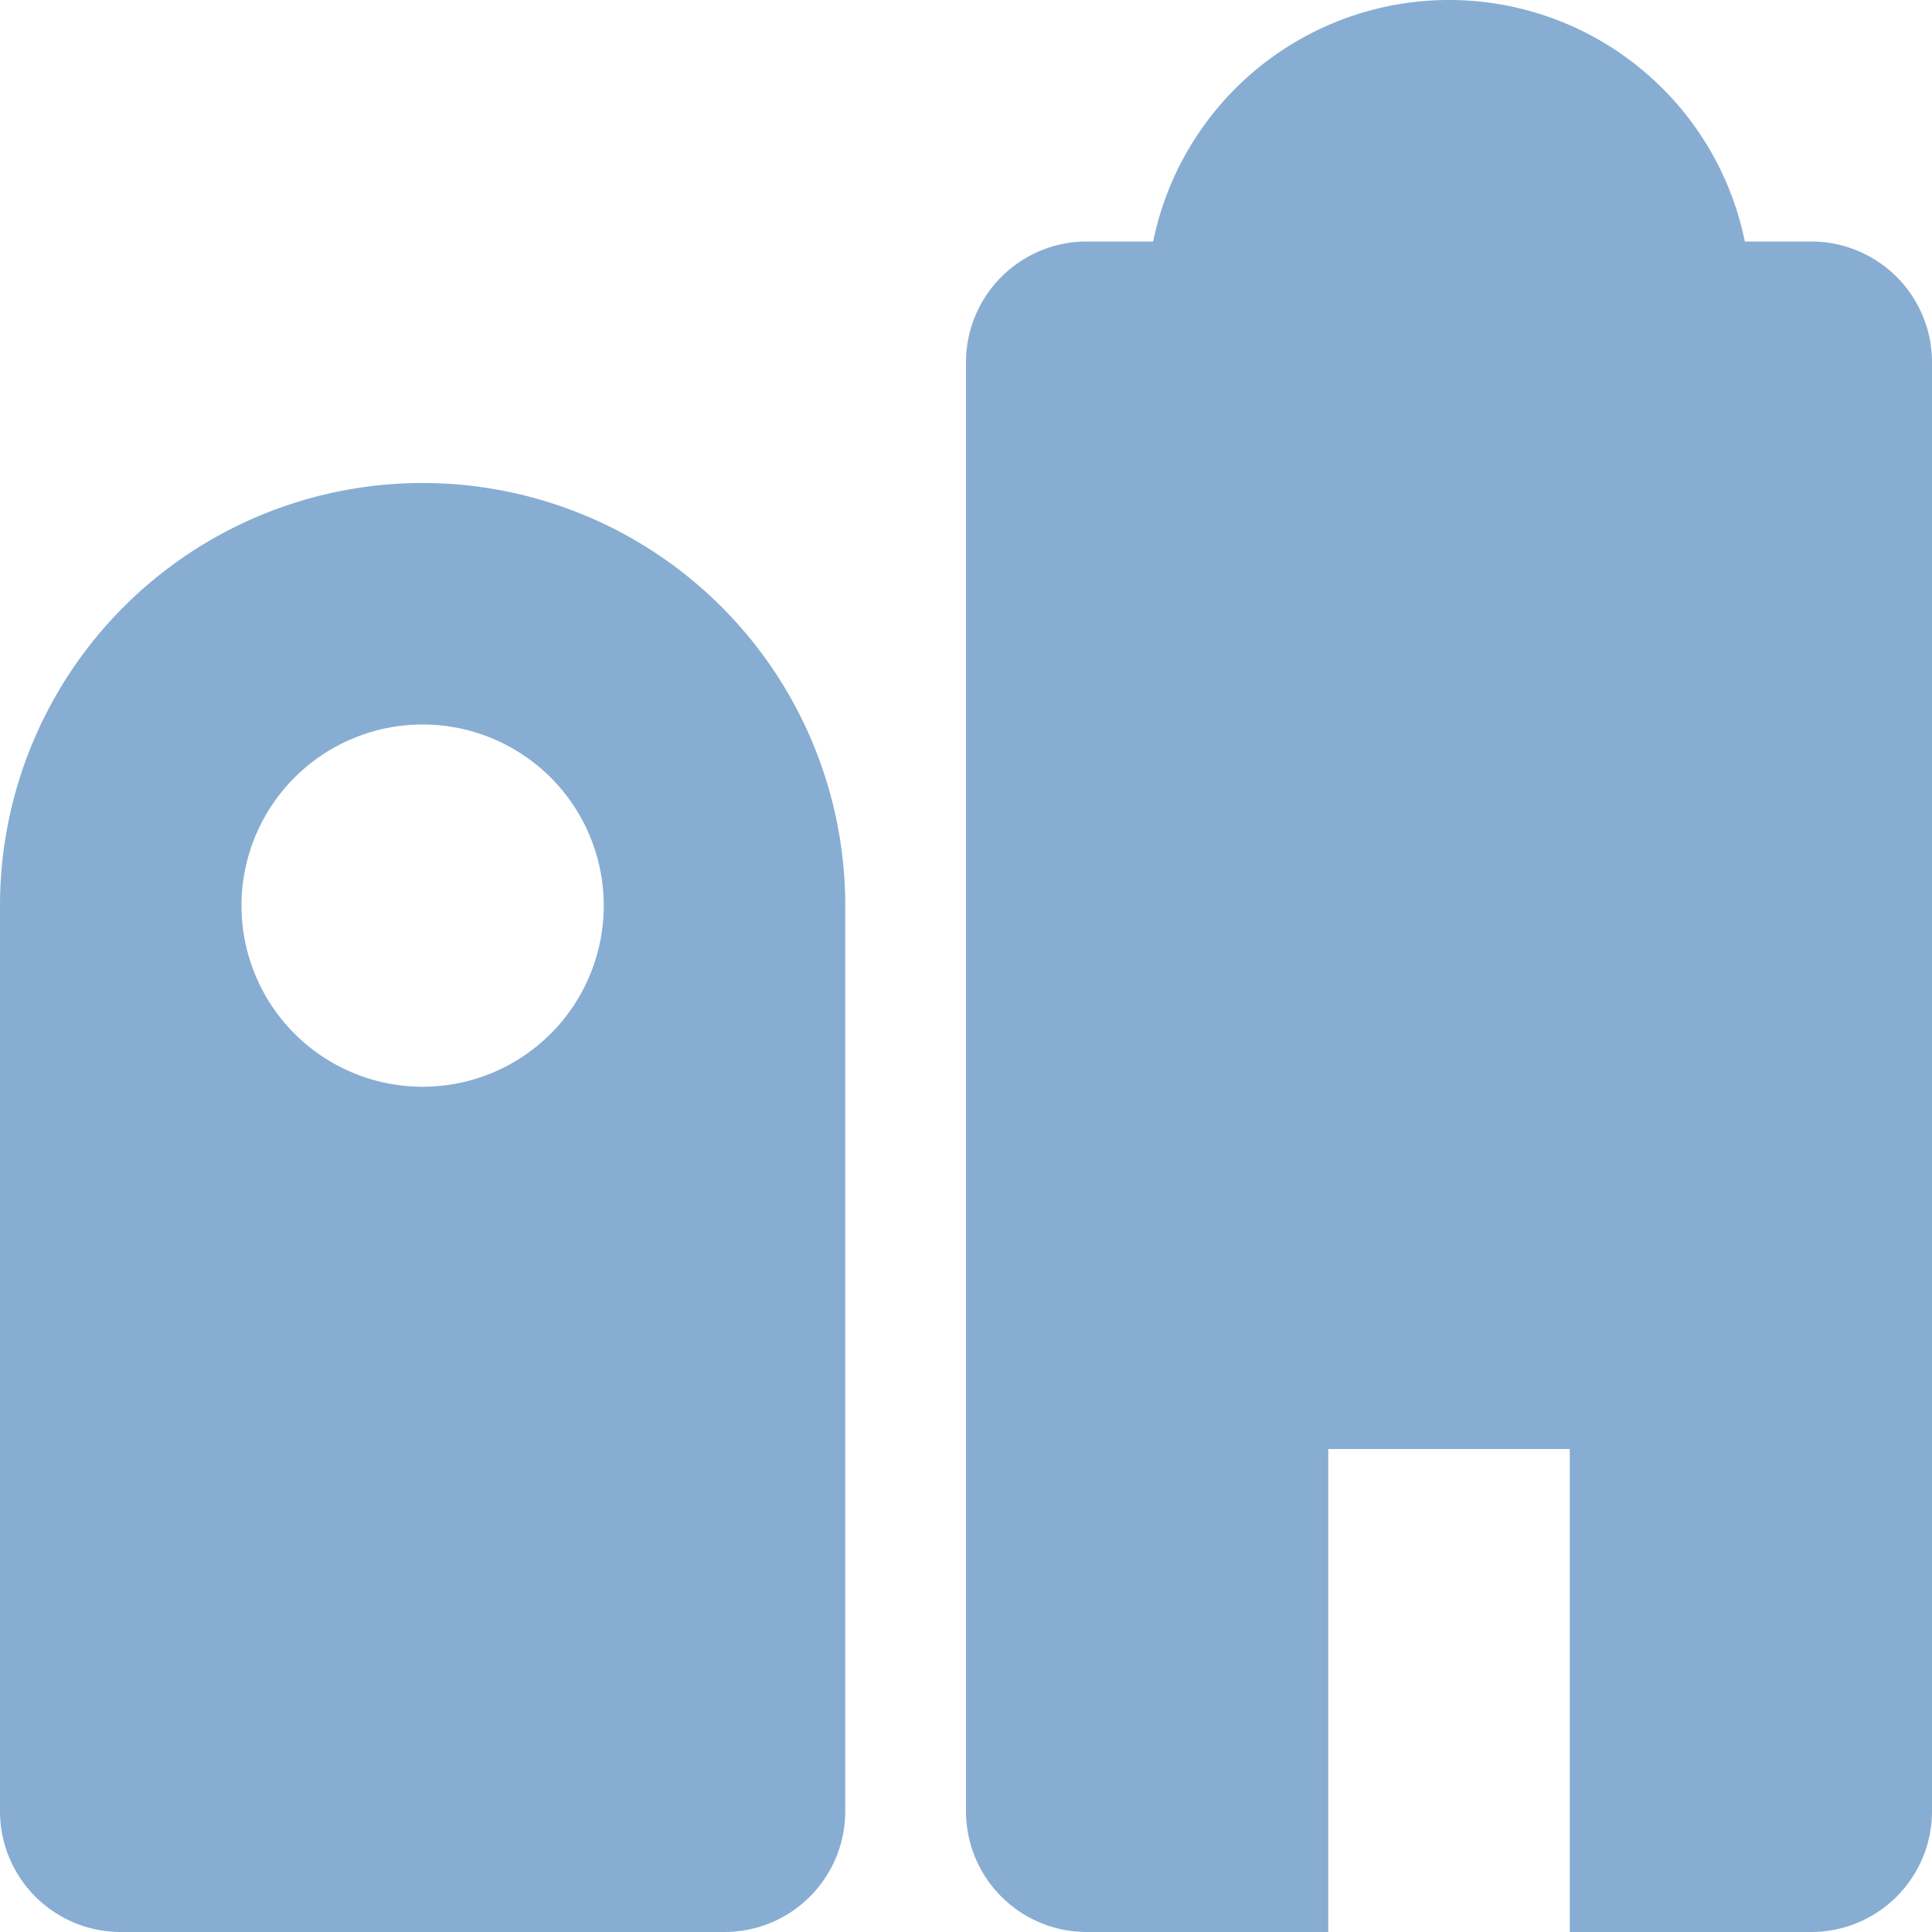 <svg xmlns:xlink="http://www.w3.org/1999/xlink" class="ProductIcon " width="16" height="16" viewBox="0 0 16 16" xmlns="http://www.w3.org/2000/svg"><path d="M12 0a2.5 2.5 0 0 1 2.45 2H15a1 1 0 0 1 1 1v12a1 1 0 0 1-1 1h-2v-4h-2v4H9a1 1 0 0 1-1-1V3a1 1 0 0 1 1-1h.55A2.5 2.5 0 0 1 12 0zM3.5 4A3.5 3.5 0 0 1 7 7.5V15a1 1 0 0 1-1 1H1a1 1 0 0 1-1-1V7.5A3.5 3.5 0 0 1 3.5 4zm0 2a1.5 1.5 0 1 0 0 3 1.5 1.5 0 0 0 0-3z" fill="#88ADD2" fill-rule="nonzero"></path></svg>